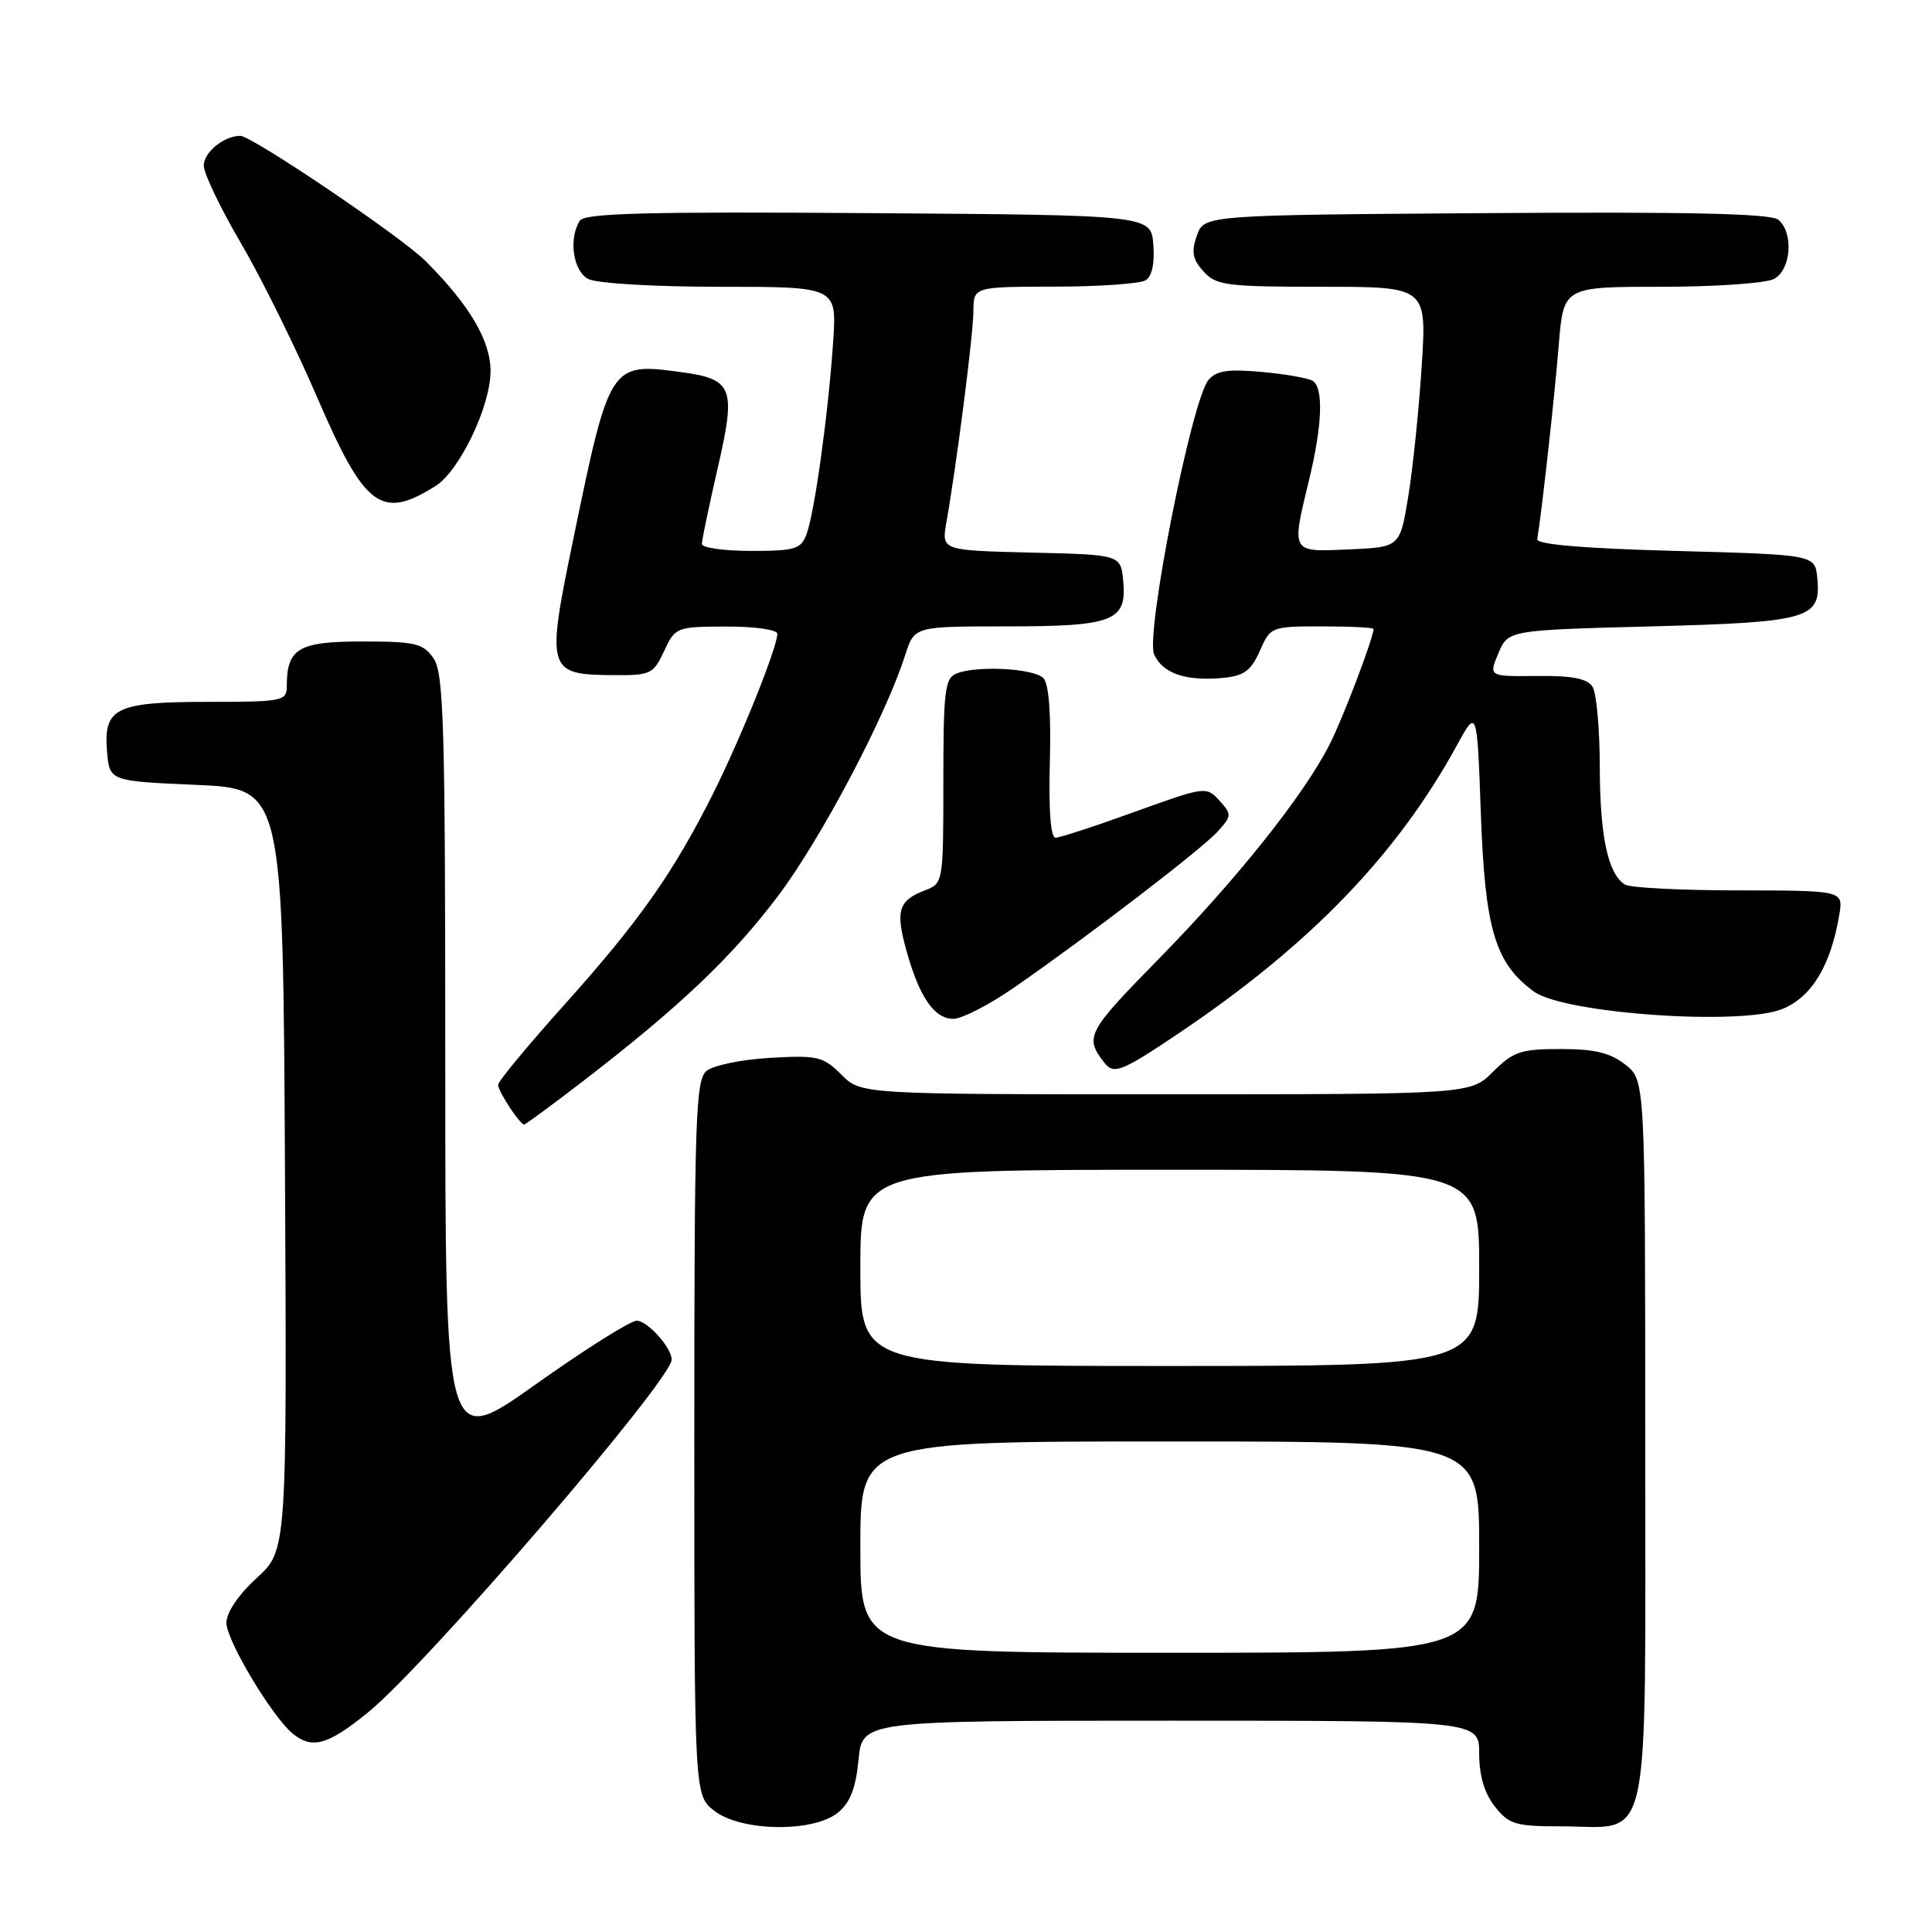 <?xml version="1.0" encoding="UTF-8" standalone="no"?>
<!DOCTYPE svg PUBLIC "-//W3C//DTD SVG 1.1//EN" "http://www.w3.org/Graphics/SVG/1.1/DTD/svg11.dtd" >
<svg xmlns="http://www.w3.org/2000/svg" xmlns:xlink="http://www.w3.org/1999/xlink" version="1.1" viewBox="0 0 256 256">
 <g >
 <path fill="currentColor"
d=" M 111.02 240.19 C 112.65 238.87 113.39 236.96 113.76 233.19 C 114.25 228.00 114.25 228.00 155.13 228.00 C 196.00 228.00 196.00 228.00 196.00 232.37 C 196.00 235.27 196.69 237.61 198.07 239.37 C 199.94 241.74 200.80 242.00 206.85 242.00 C 218.99 242.00 218.00 246.51 218.00 191.02 C 218.00 143.15 218.00 143.15 215.37 141.07 C 213.37 139.50 211.29 139.00 206.79 139.00 C 201.52 139.00 200.51 139.34 197.85 142.00 C 194.85 145.00 194.85 145.00 154.47 145.00 C 114.09 145.00 114.09 145.00 111.48 142.39 C 109.08 139.99 108.33 139.81 102.06 140.17 C 98.31 140.38 94.52 141.16 93.62 141.90 C 92.17 143.11 92.00 148.13 92.00 190.55 C 92.00 237.85 92.00 237.85 94.63 239.93 C 98.15 242.69 107.73 242.85 111.02 240.19 Z  M 48.78 226.89 C 56.52 220.60 89.00 182.85 89.00 180.15 C 89.00 178.58 85.79 175.00 84.37 175.00 C 83.54 175.00 77.49 178.81 70.93 183.47 C 59.00 191.94 59.00 191.94 59.00 140.69 C 59.00 95.93 58.80 89.16 57.44 87.22 C 56.06 85.24 55.02 85.00 47.98 85.00 C 39.54 85.00 38.00 85.92 38.00 90.93 C 38.00 92.89 37.44 93.00 27.69 93.00 C 15.33 93.00 13.71 93.79 14.18 99.54 C 14.50 103.50 14.50 103.50 26.00 104.00 C 37.50 104.50 37.50 104.50 37.76 154.97 C 38.02 205.44 38.02 205.44 34.01 209.10 C 31.59 211.31 30.00 213.67 30.00 215.03 C 30.00 217.38 36.11 227.56 38.83 229.75 C 41.39 231.81 43.47 231.21 48.78 226.89 Z  M 77.15 143.34 C 90.09 133.38 96.95 126.86 103.11 118.70 C 108.80 111.14 117.37 94.90 119.96 86.75 C 121.16 83.00 121.16 83.00 133.39 83.00 C 147.55 83.00 149.34 82.30 148.83 76.96 C 148.50 73.50 148.50 73.50 136.62 73.22 C 124.75 72.93 124.75 72.93 125.40 69.22 C 126.78 61.41 128.96 44.36 128.98 41.25 C 129.00 38.00 129.00 38.00 139.75 37.98 C 145.66 37.98 151.09 37.59 151.82 37.13 C 152.65 36.61 153.02 34.84 152.82 32.40 C 152.50 28.50 152.50 28.50 115.07 28.24 C 85.78 28.03 77.46 28.25 76.83 29.24 C 75.32 31.61 75.93 35.89 77.93 36.96 C 79.03 37.55 86.60 38.00 95.38 38.00 C 110.88 38.00 110.88 38.00 110.40 45.25 C 109.77 54.63 107.95 67.88 106.88 70.75 C 106.14 72.77 105.38 73.00 99.52 73.00 C 95.94 73.00 93.00 72.58 93.00 72.08 C 93.00 71.57 93.95 67.02 95.11 61.97 C 97.56 51.34 97.13 50.23 90.20 49.30 C 80.84 48.04 80.77 48.15 75.97 71.41 C 72.35 88.90 72.49 89.39 81.24 89.46 C 86.21 89.50 86.58 89.32 88.00 86.27 C 89.47 83.10 89.63 83.04 96.25 83.02 C 99.99 83.01 103.00 83.44 103.00 83.98 C 103.00 85.79 98.14 97.87 94.50 105.13 C 89.23 115.64 84.69 122.09 74.81 133.10 C 69.96 138.51 66.00 143.29 66.00 143.74 C 66.00 144.61 68.88 149.00 69.45 149.00 C 69.64 149.00 73.10 146.45 77.15 143.34 Z  M 156.27 136.86 C 173.55 125.23 185.11 113.26 193.01 98.82 C 195.72 93.87 195.72 93.87 196.22 107.81 C 196.77 123.14 198.10 127.62 203.24 131.38 C 207.25 134.31 230.79 135.95 236.22 133.68 C 240.09 132.07 242.58 127.93 243.71 121.25 C 244.26 118.00 244.26 118.00 230.38 117.98 C 222.75 117.98 215.97 117.63 215.31 117.21 C 213.06 115.78 212.00 110.84 211.98 101.68 C 211.98 96.63 211.54 91.83 211.02 91.00 C 210.33 89.91 208.33 89.52 203.66 89.57 C 197.25 89.64 197.25 89.64 198.54 86.57 C 199.83 83.50 199.83 83.50 218.76 83.00 C 239.77 82.45 241.33 81.99 240.80 76.59 C 240.50 73.50 240.50 73.50 222.00 73.00 C 209.73 72.67 203.56 72.14 203.69 71.44 C 204.24 68.31 206.00 52.48 206.54 45.75 C 207.17 38.00 207.17 38.00 220.15 38.00 C 227.29 38.00 234.00 37.53 235.07 36.96 C 237.34 35.75 237.70 30.82 235.63 29.11 C 234.65 28.30 223.65 28.05 196.91 28.24 C 159.55 28.50 159.55 28.50 158.59 31.22 C 157.83 33.37 158.02 34.36 159.47 35.97 C 161.15 37.82 162.51 38.00 175.19 38.00 C 189.06 38.00 189.06 38.00 188.38 48.55 C 188.01 54.35 187.20 62.11 186.60 65.80 C 185.50 72.50 185.50 72.50 178.75 72.80 C 170.98 73.14 171.10 73.35 173.48 63.50 C 175.22 56.31 175.39 51.36 173.93 50.46 C 173.34 50.10 170.29 49.56 167.15 49.28 C 162.69 48.88 161.15 49.11 160.12 50.36 C 157.89 53.05 151.74 84.11 152.93 86.72 C 154.07 89.25 157.17 90.30 162.11 89.82 C 164.83 89.56 165.78 88.86 166.93 86.25 C 168.34 83.04 168.45 83.00 175.18 83.00 C 178.93 83.00 182.00 83.15 182.00 83.34 C 182.00 84.51 177.91 95.27 176.16 98.68 C 172.74 105.40 163.85 116.55 153.55 127.05 C 144.01 136.78 143.68 137.40 146.32 140.80 C 147.58 142.42 148.59 142.03 156.27 136.86 Z  M 134.46 130.80 C 144.38 123.91 159.36 112.42 161.40 110.13 C 163.22 108.10 163.23 107.91 161.57 106.07 C 159.85 104.18 159.67 104.21 150.36 107.57 C 145.16 109.46 140.44 111.00 139.87 111.00 C 139.21 111.00 138.94 107.36 139.11 100.99 C 139.28 94.48 138.98 90.58 138.24 89.84 C 136.96 88.56 129.44 88.16 126.75 89.24 C 125.20 89.86 125.00 91.52 125.00 103.49 C 125.00 116.89 124.97 117.06 122.60 117.96 C 119.07 119.30 118.64 120.64 120.07 125.83 C 121.78 132.06 123.78 135.00 126.32 135.00 C 127.47 135.00 131.13 133.11 134.46 130.80 Z  M 57.74 64.38 C 60.90 62.38 65.00 53.81 65.00 49.18 C 65.00 45.14 62.23 40.44 56.40 34.60 C 53.20 31.39 33.38 18.00 31.84 18.00 C 29.68 18.00 27.00 20.18 27.00 21.94 C 27.00 22.97 29.20 27.57 31.89 32.16 C 34.58 36.75 39.15 45.97 42.03 52.66 C 48.35 67.31 50.52 68.93 57.74 64.38 Z  M 114.00 205.00 C 114.00 191.00 114.00 191.00 155.00 191.00 C 196.00 191.00 196.00 191.00 196.00 205.00 C 196.00 219.00 196.00 219.00 155.00 219.00 C 114.00 219.00 114.00 219.00 114.00 205.00 Z  M 114.00 168.00 C 114.00 155.00 114.00 155.00 155.00 155.00 C 196.00 155.00 196.00 155.00 196.00 168.00 C 196.00 181.00 196.00 181.00 155.00 181.00 C 114.00 181.00 114.00 181.00 114.00 168.00 Z "/>
</g>
</svg>